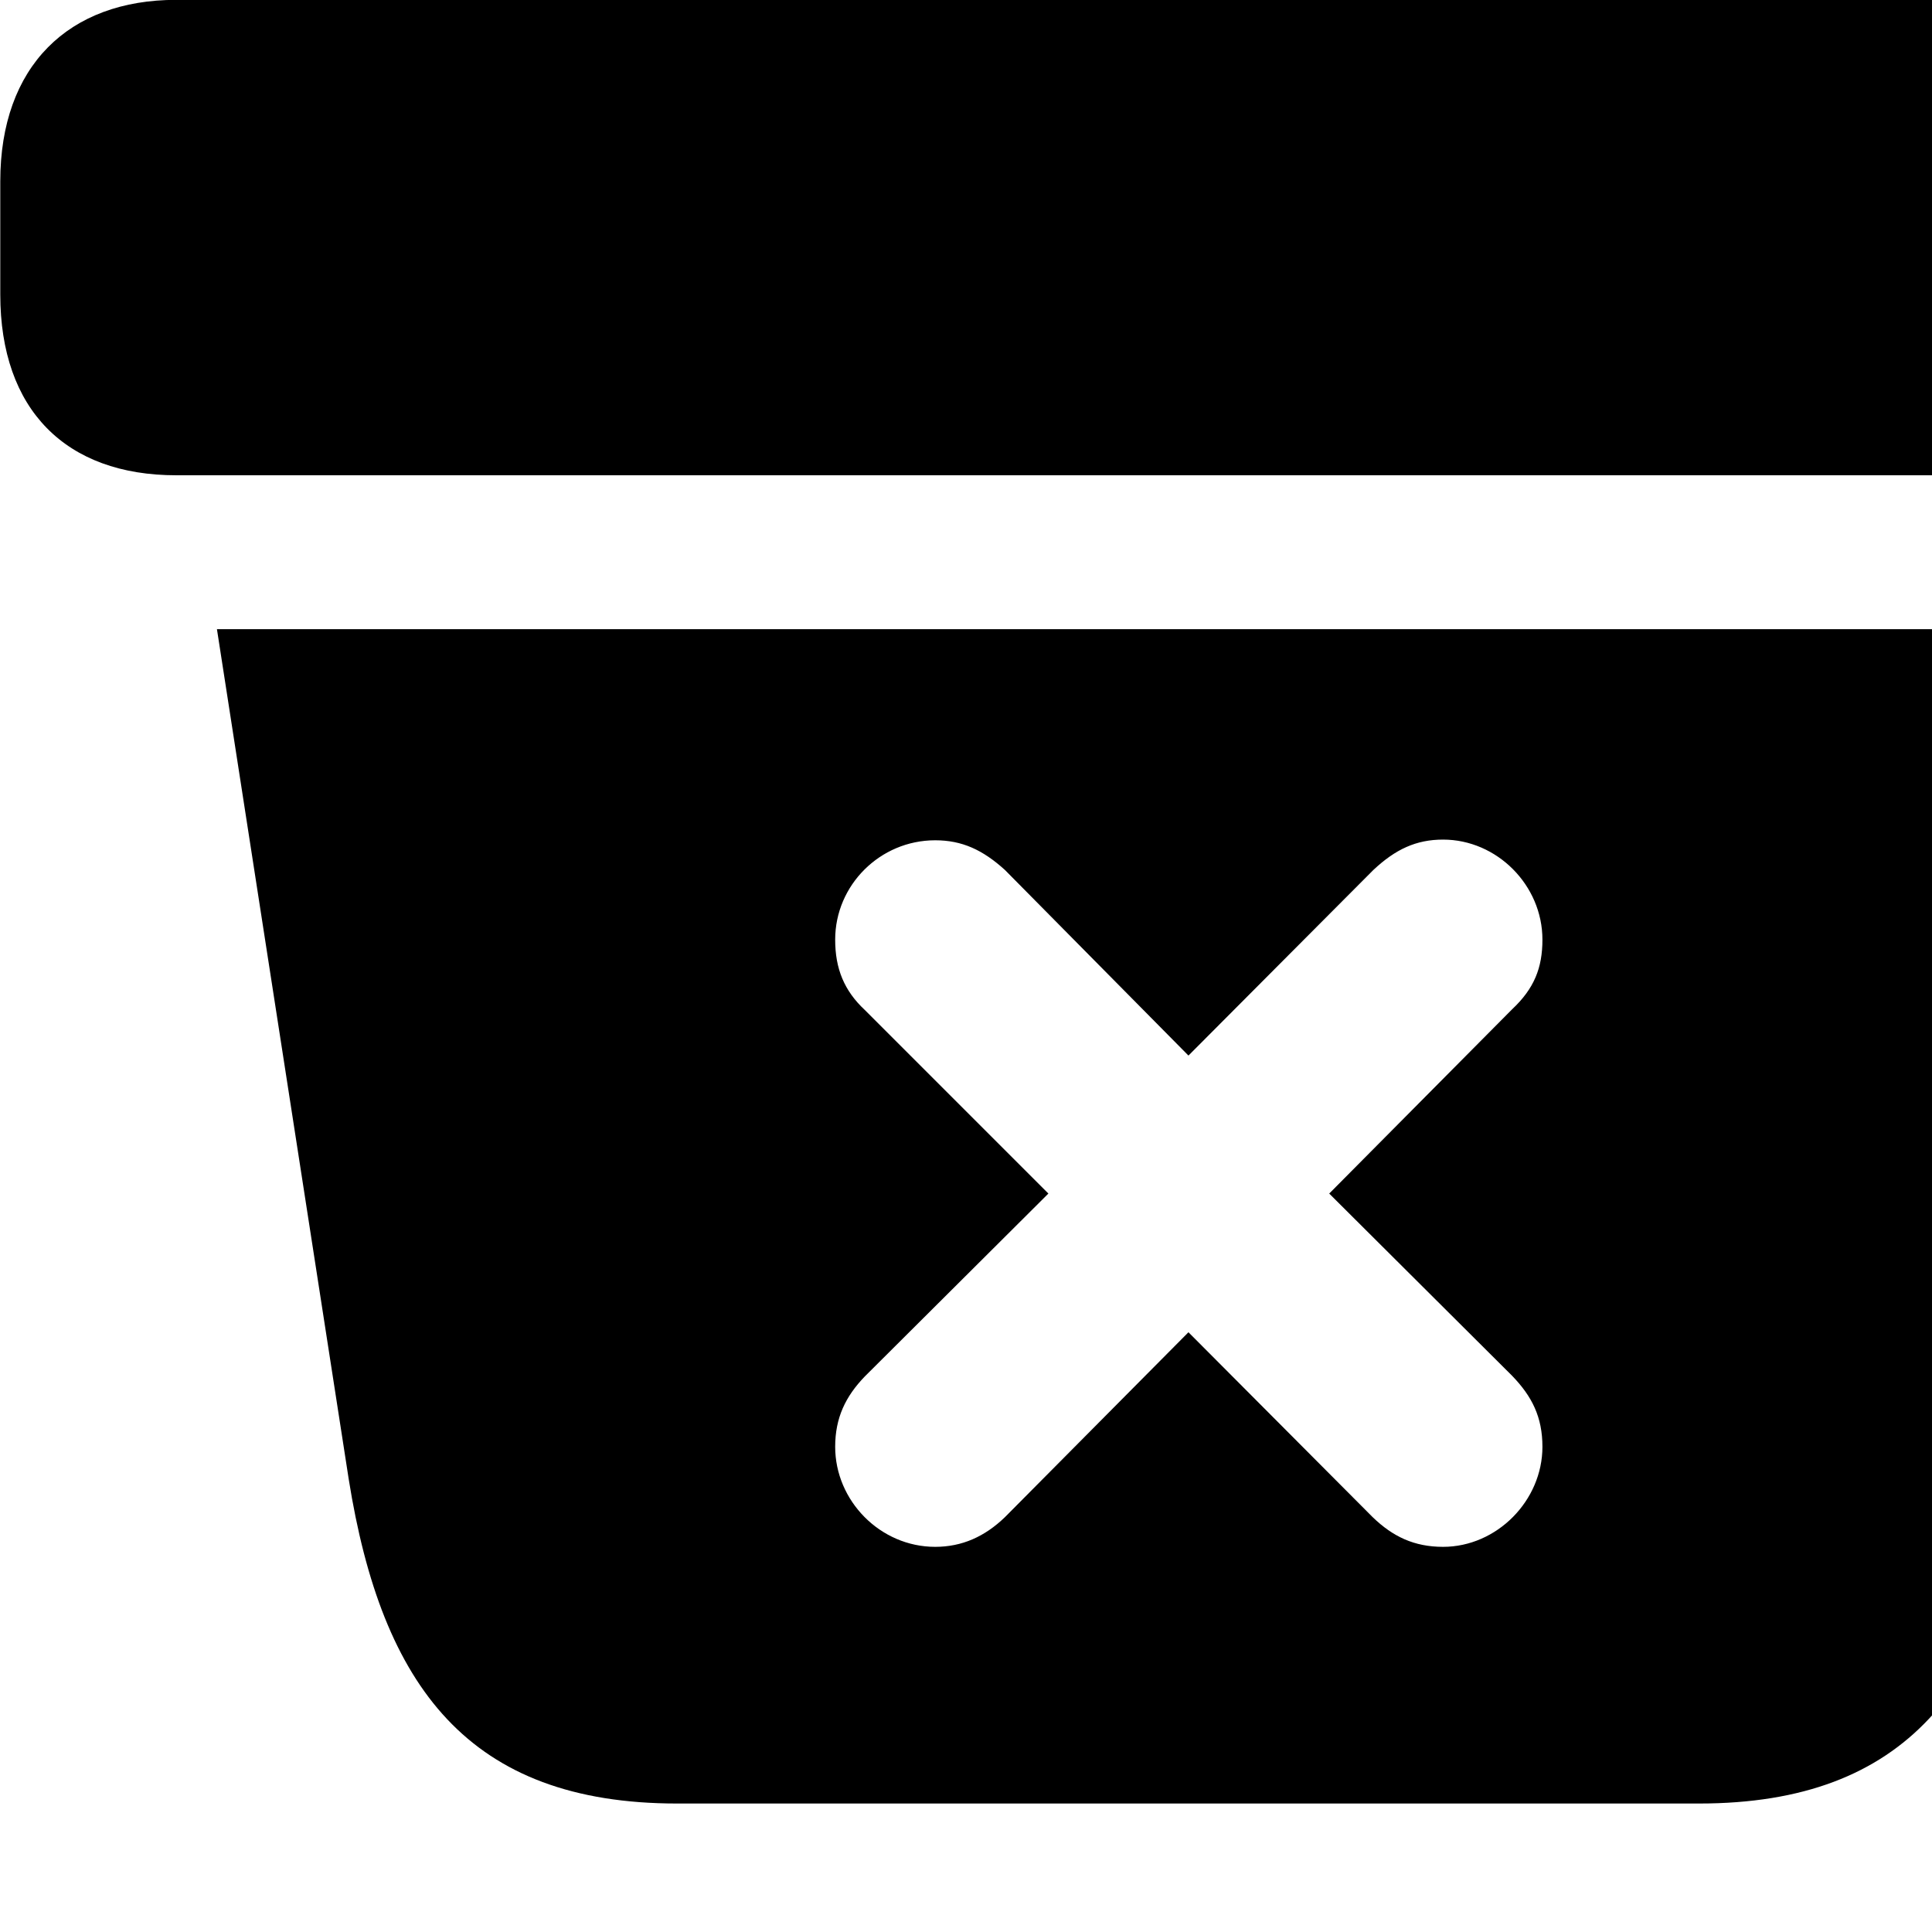 <svg xmlns="http://www.w3.org/2000/svg" viewBox="0 0 28 28" width="28" height="28">
  <path d="M2.554 6.888H31.894C33.494 6.888 34.444 5.938 34.444 4.268V2.628C34.444 0.958 33.494 -0.002 31.894 -0.002H2.554C0.994 -0.002 0.004 0.958 0.004 2.628V4.268C0.004 5.938 0.954 6.888 2.554 6.888ZM9.814 26.138H24.624C27.644 26.138 28.904 24.428 29.384 21.438L31.294 9.118H3.144L5.054 21.438C5.534 24.448 6.794 26.138 9.814 26.138ZM13.554 22.418C12.754 22.418 12.104 21.748 12.104 20.968C12.104 20.548 12.254 20.238 12.534 19.948L15.194 17.298L12.534 14.638C12.234 14.358 12.104 14.038 12.104 13.618C12.104 12.828 12.754 12.178 13.554 12.178C13.944 12.178 14.244 12.318 14.564 12.608L17.224 15.298L19.904 12.608C20.224 12.308 20.524 12.168 20.914 12.168C21.694 12.168 22.354 12.828 22.354 13.618C22.354 14.028 22.234 14.328 21.914 14.628L19.264 17.298L21.914 19.938C22.204 20.238 22.354 20.538 22.354 20.968C22.354 21.748 21.694 22.418 20.914 22.418C20.494 22.418 20.184 22.268 19.894 21.988L17.224 19.308L14.564 21.988C14.274 22.268 13.944 22.418 13.554 22.418Z" />
</svg>